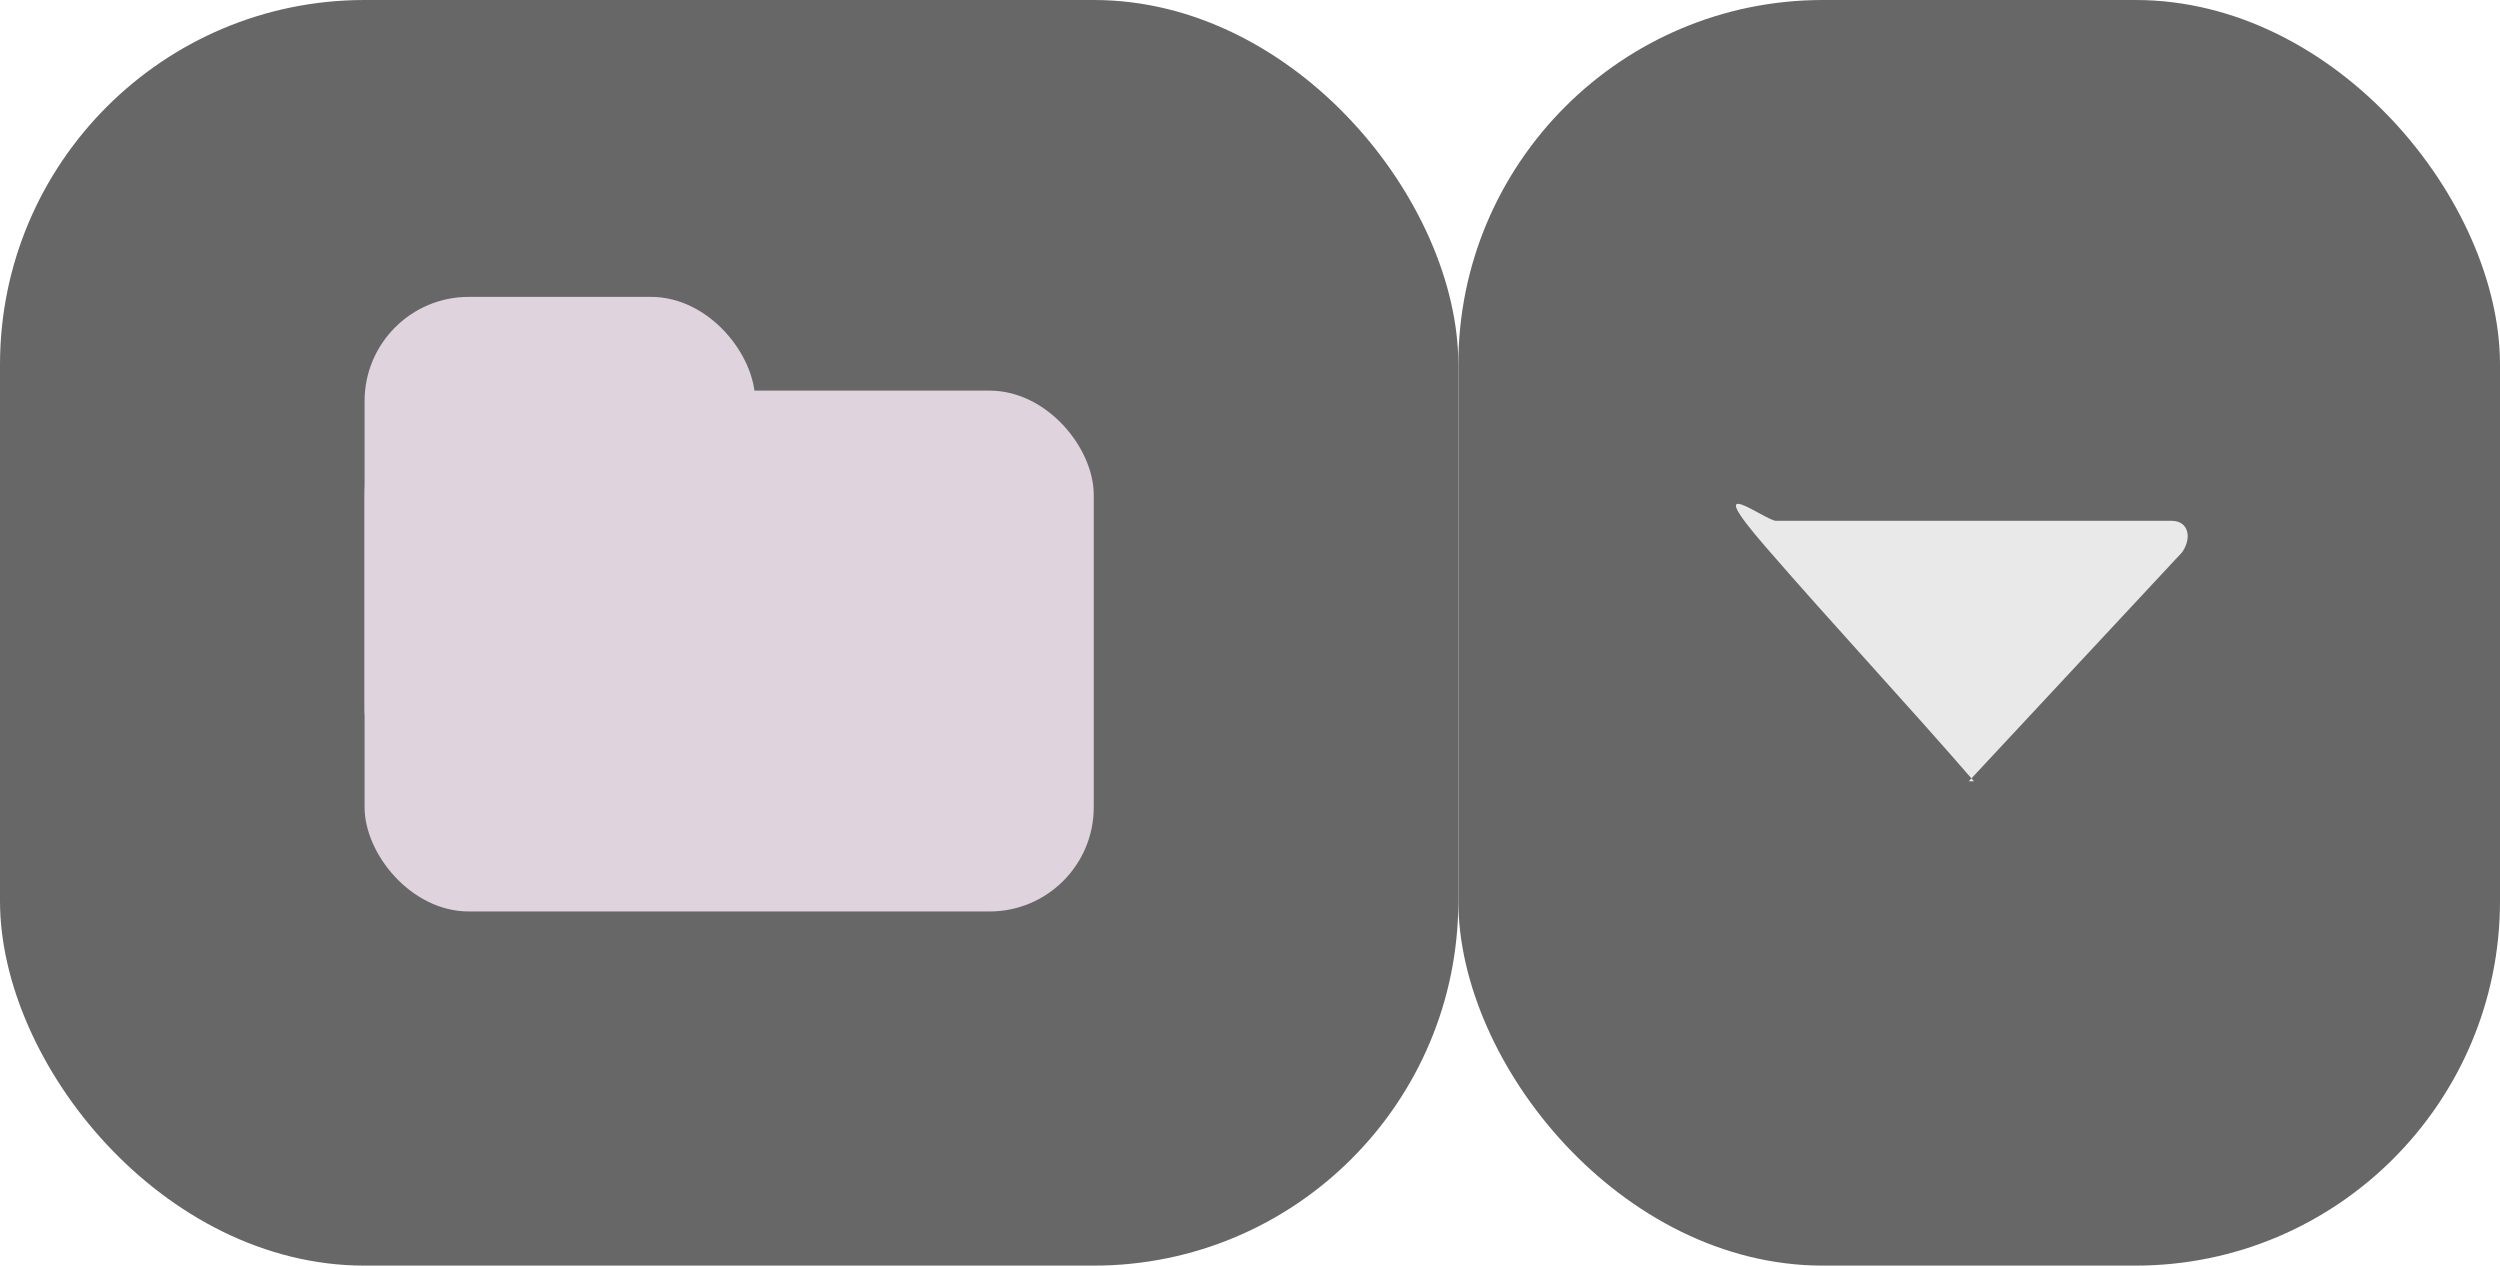 <?xml version="1.0" encoding="UTF-8"?>
<svg id="Layer_1" xmlns="http://www.w3.org/2000/svg" version="1.1" viewBox="0 0 48 24.3">
  <!-- Generator: Adobe Illustrator 29.0.1, SVG Export Plug-In . SVG Version: 2.1.0 Build 192)  -->
  <defs>
    <style>
      .st0 {
        fill: #e9e9e9;
      }

      .st1 {
        fill: #676767;
      }

      .st2 {
        fill: #dfd3de;
      }
    </style>
  </defs>
  <rect class="st1" width="28" height="24.3" rx="7" ry="7"/>
  <rect class="st1" x="28" width="20" height="24.3" rx="7" ry="7"/>
  <rect class="st2" x="7" y="7.5" width="14" height="10" rx="2" ry="2"/>
  <rect class="st2" x="7" y="5.7" width="7.5" height="9.9" rx="2" ry="2"/>
  <path class="st0" d="M37.9,15h0c-1.3-1.5-2.7-3-4-4.5s0-.5.2-.5h7.6c.3,0,.4.3.2.6l-4.1,4.4Z"/>
</svg>